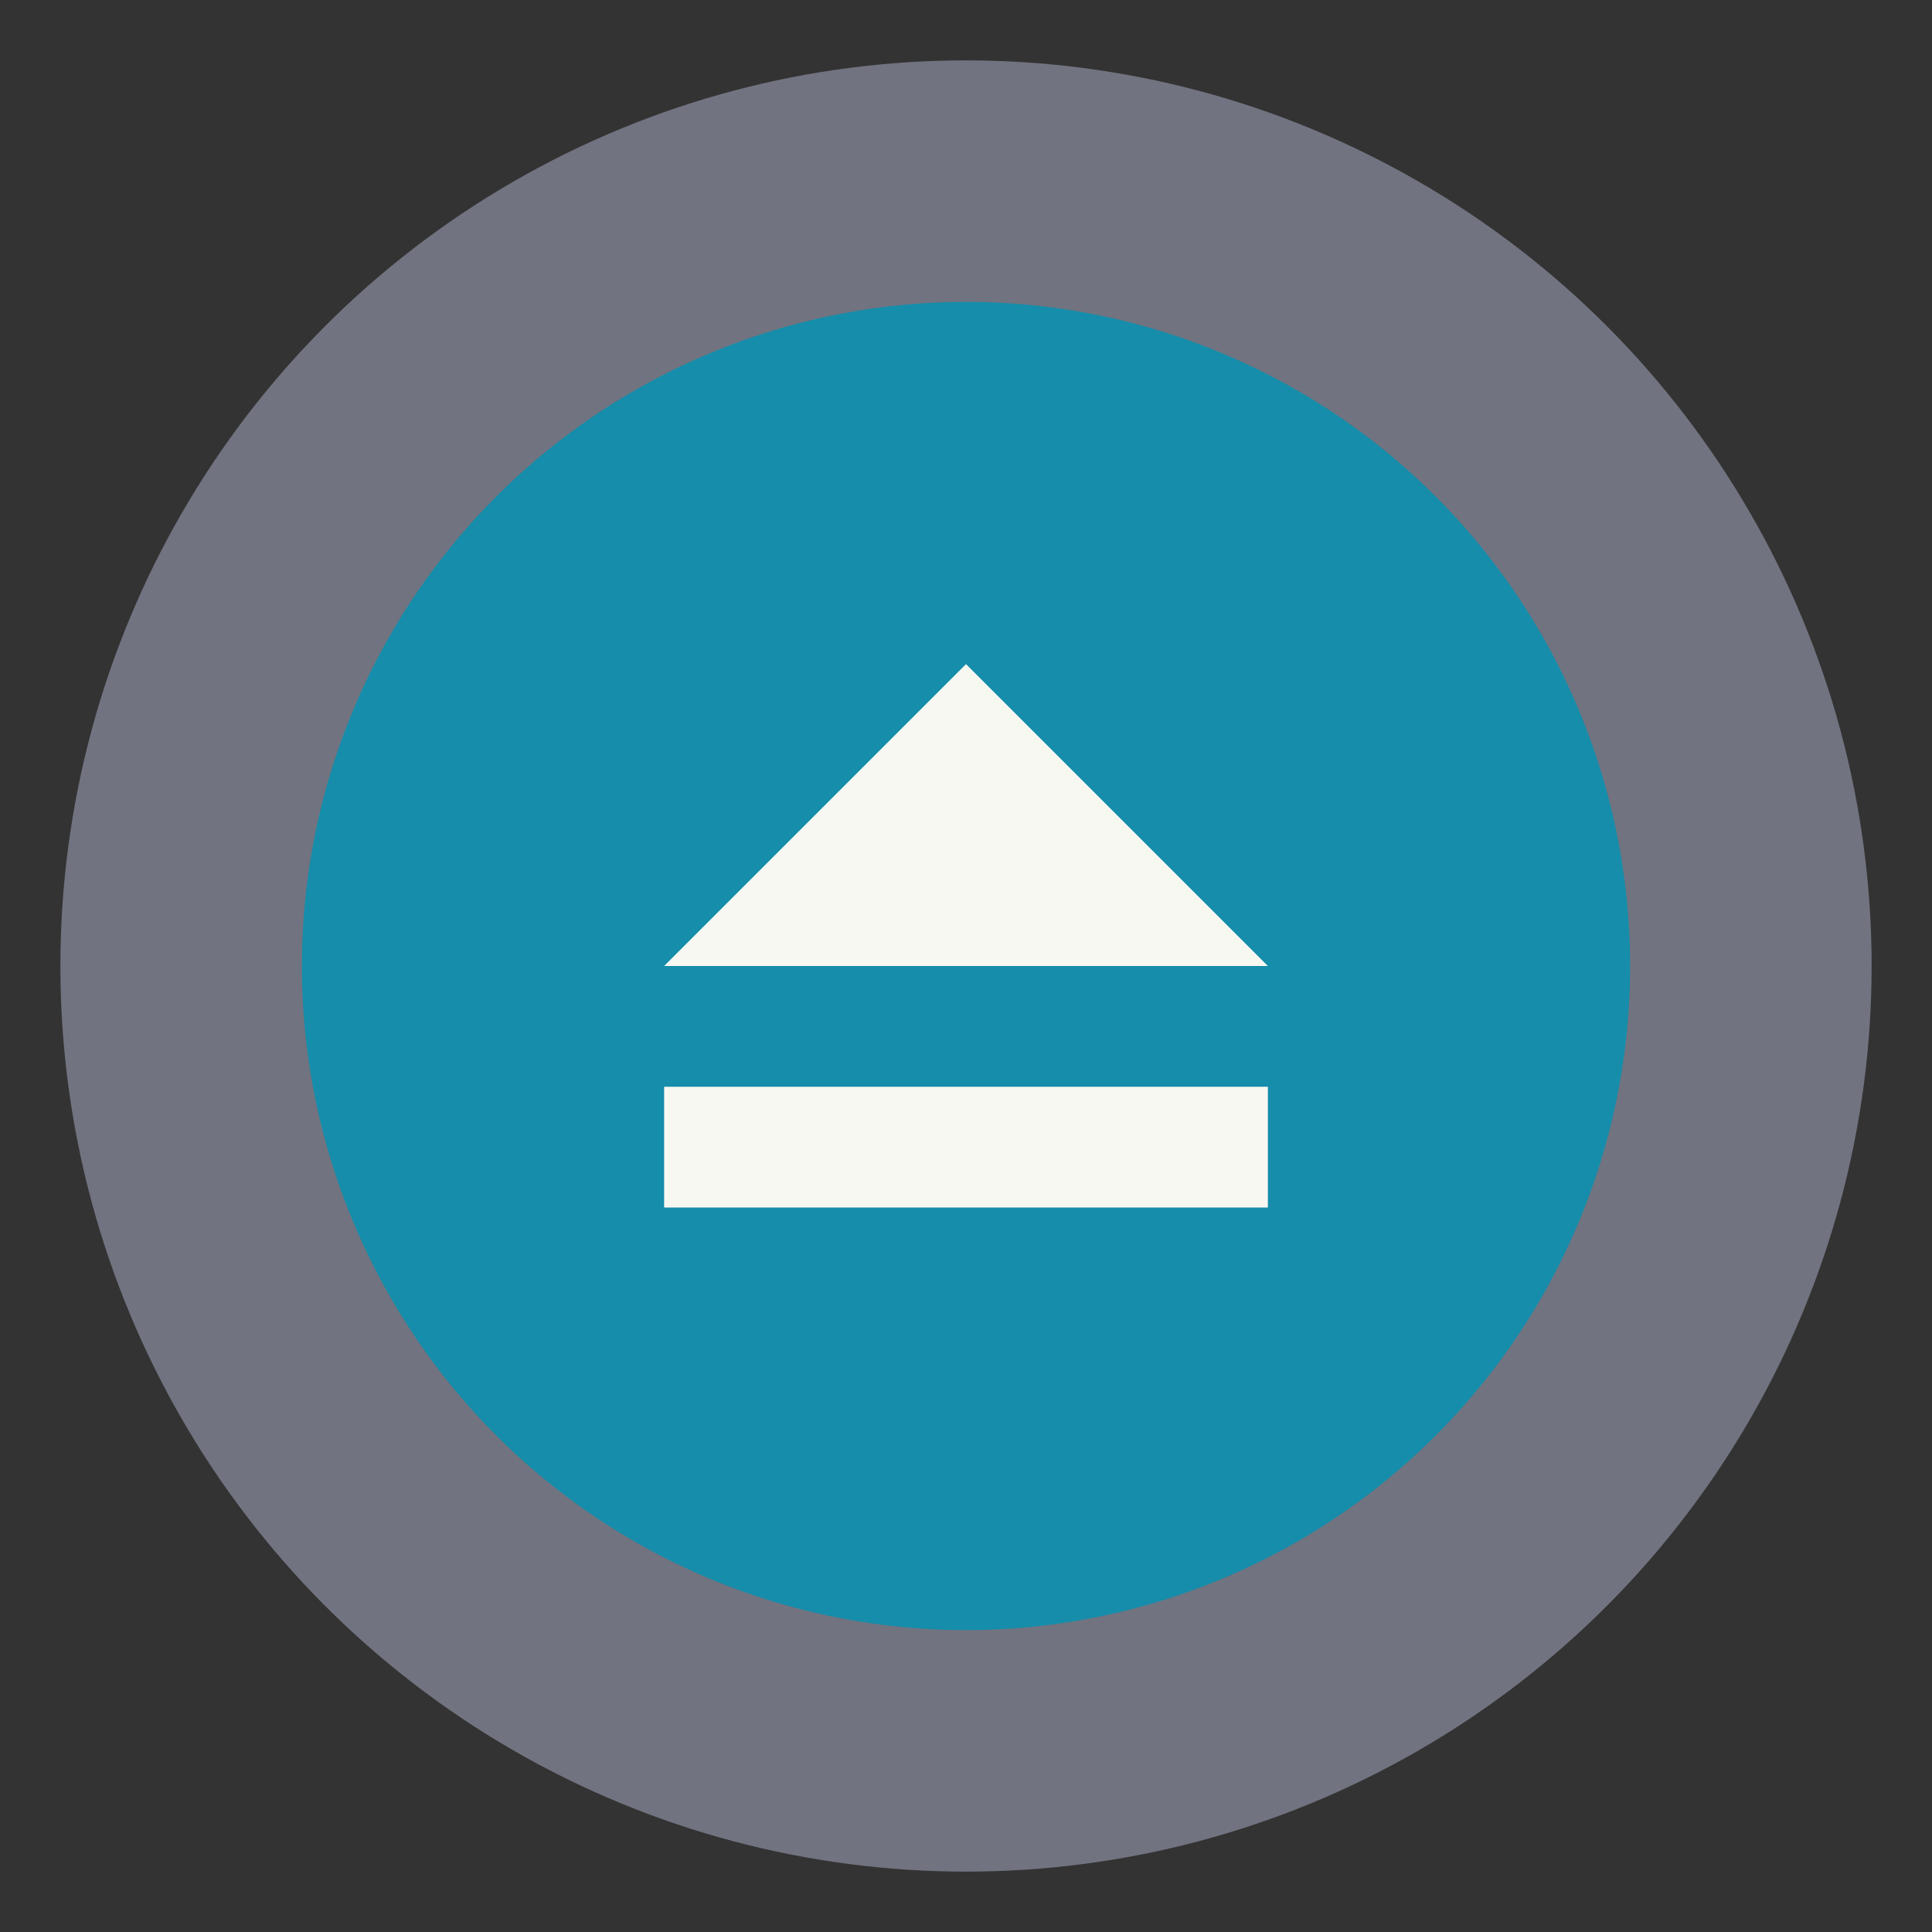 <?xml version="1.0" encoding="UTF-8" standalone="no"?>
<svg
   width="32"
   height="32"
   version="1.0"
   id="svg10"
   sodipodi:docname="drive-harddisk-usb.svg"
   inkscape:version="1.2.2 (b0a8486541, 2022-12-01)"
   xmlns:inkscape="http://www.inkscape.org/namespaces/inkscape"
   xmlns:sodipodi="http://sodipodi.sourceforge.net/DTD/sodipodi-0.dtd"
   xmlns="http://www.w3.org/2000/svg"
   xmlns:svg="http://www.w3.org/2000/svg"
   xmlns:rdf="http://www.w3.org/1999/02/22-rdf-syntax-ns#"
   xmlns:cc="http://creativecommons.org/ns#"
   xmlns:dc="http://purl.org/dc/elements/1.1/">
  <rect width="100%" height="100%" fill="#333333" stroke="none"/>
  <defs
     id="defs14" />
  <sodipodi:namedview
     id="namedview12"
     pagecolor="#505050"
     bordercolor="#eeeeee"
     borderopacity="1"
     inkscape:showpageshadow="0"
     inkscape:pageopacity="0"
     inkscape:pagecheckerboard="0"
     inkscape:deskcolor="#505050"
     showgrid="false"
     inkscape:zoom="31.84375"
     inkscape:cx="13.880275"
     inkscape:cy="16.047105"
     inkscape:window-width="2560"
     inkscape:window-height="1361"
     inkscape:window-x="0"
     inkscape:window-y="0"
     inkscape:window-maximized="1"
     inkscape:current-layer="svg10" />
  <circle
     cx="16"
     cy="16"
     r="15"
     fill="#717380"
     style="paint-order:stroke fill markers"
     id="circle4" />
  <circle
     cx="16"
     cy="16"
     r="11"
     fill="#7297ba"
     stroke-width="1.277"
     style="paint-order:markers stroke fill;fill:#168daa"
     id="circle6" />
  <path
     d="m11 18h10v2h-10zm5-7 5 5h-10z"
     fill="#f8f8f2"
     stroke-width="1"
     id="path8" />
</svg>
